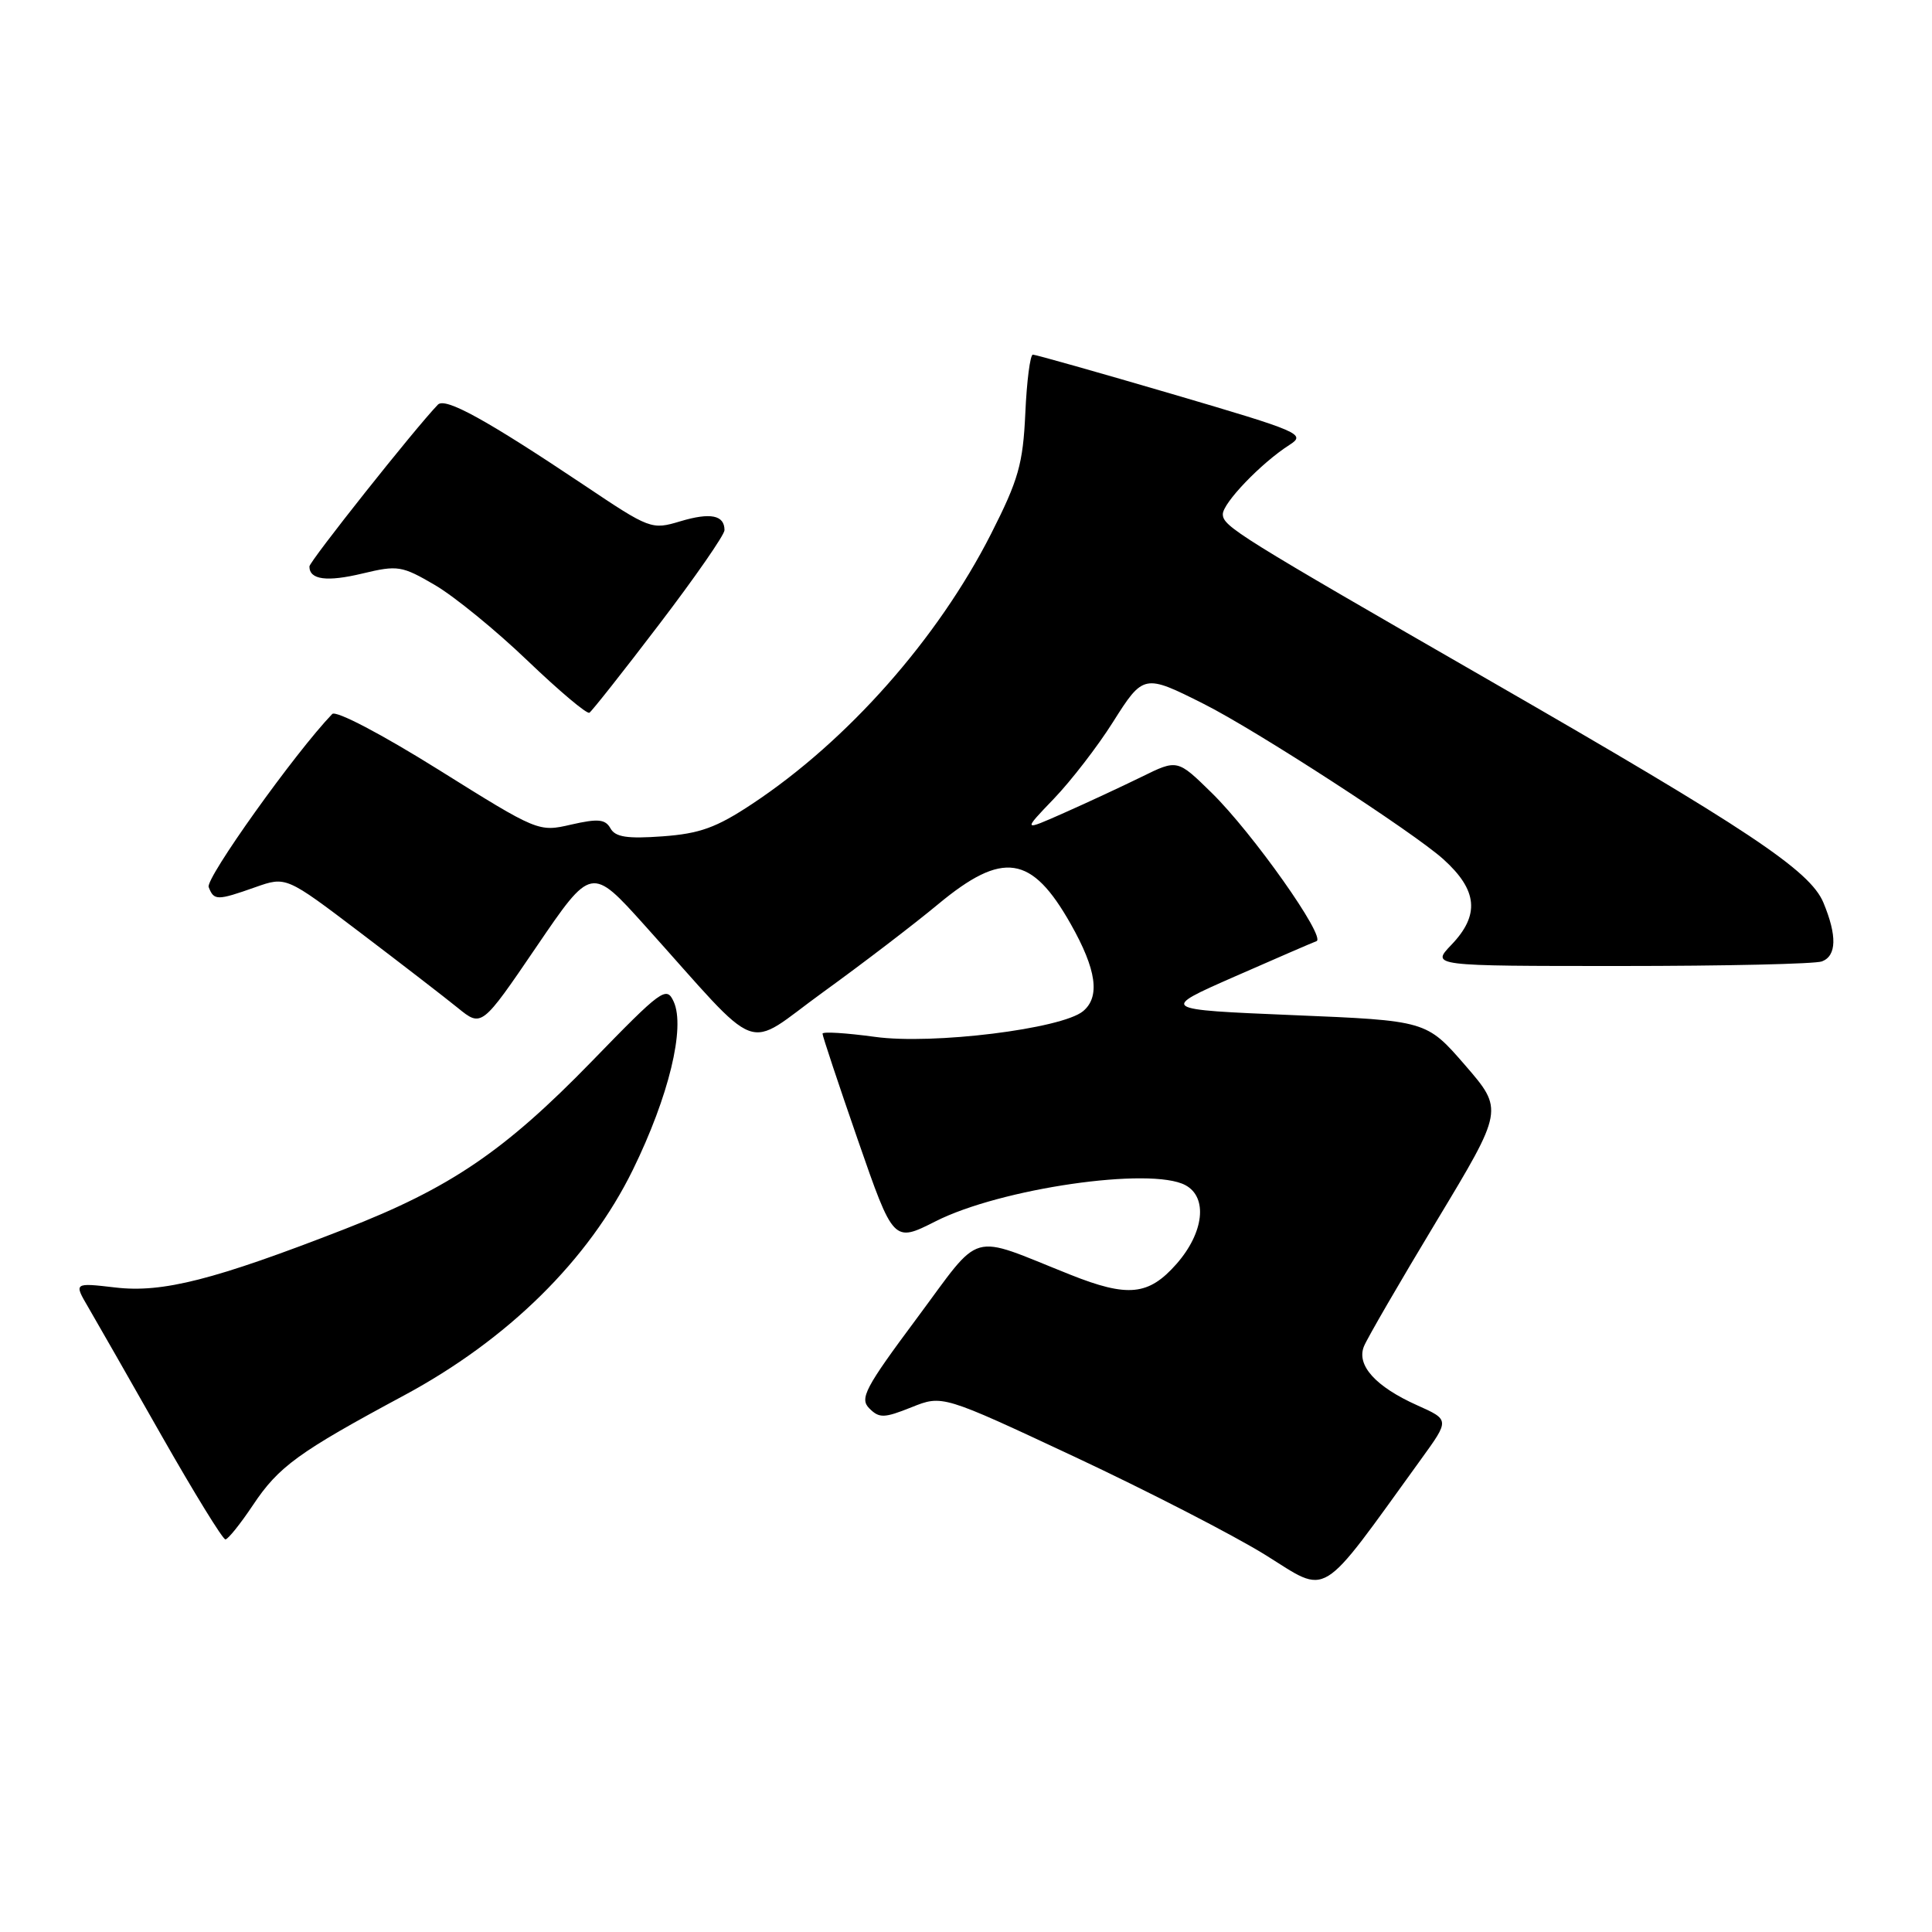 <?xml version="1.0" encoding="UTF-8" standalone="no"?>
<!DOCTYPE svg PUBLIC "-//W3C//DTD SVG 1.1//EN" "http://www.w3.org/Graphics/SVG/1.1/DTD/svg11.dtd" >
<svg xmlns="http://www.w3.org/2000/svg" xmlns:xlink="http://www.w3.org/1999/xlink" version="1.1" viewBox="0 0 256 256">
 <g >
 <path fill="currentColor"
d=" M 188.33 193.31 C 192.08 188.13 192.08 188.13 187.79 186.21 C 182.27 183.74 179.71 180.90 180.73 178.40 C 181.15 177.35 185.49 169.87 190.37 161.77 C 199.24 147.05 199.24 147.05 194.13 141.14 C 189.01 135.24 189.01 135.24 171.34 134.51 C 153.67 133.77 153.67 133.77 163.58 129.41 C 169.04 127.01 173.92 124.90 174.44 124.71 C 175.77 124.23 165.98 110.37 160.55 105.05 C 156.01 100.60 156.01 100.60 151.26 102.94 C 148.64 104.22 144.03 106.37 141.00 107.71 C 135.50 110.15 135.50 110.15 139.65 105.83 C 141.93 103.45 145.45 98.89 147.46 95.70 C 151.50 89.31 151.59 89.29 159.50 93.27 C 166.38 96.72 187.32 110.30 191.25 113.85 C 195.80 117.95 196.11 121.24 192.31 125.20 C 189.63 128.00 189.63 128.00 214.73 128.00 C 228.54 128.00 240.55 127.73 241.42 127.39 C 243.37 126.64 243.43 123.98 241.61 119.60 C 239.83 115.34 231.64 109.89 197.50 90.24 C 163.94 70.92 162.07 69.76 162.03 68.15 C 162.00 66.68 167.11 61.35 170.85 58.96 C 173.09 57.53 172.37 57.22 155.35 52.22 C 145.53 49.34 137.21 46.99 136.86 46.99 C 136.50 47.00 136.05 50.49 135.86 54.75 C 135.55 61.49 134.95 63.58 131.32 70.74 C 124.26 84.64 112.31 98.15 99.67 106.52 C 94.92 109.67 92.73 110.46 87.79 110.82 C 83.11 111.16 81.53 110.92 80.89 109.76 C 80.20 108.54 79.25 108.45 75.69 109.26 C 71.36 110.26 71.29 110.23 58.11 101.99 C 50.54 97.26 44.51 94.10 44.02 94.61 C 39.08 99.76 27.21 116.39 27.65 117.54 C 28.35 119.35 28.76 119.35 33.83 117.56 C 37.91 116.12 37.91 116.12 47.70 123.55 C 53.09 127.64 58.92 132.14 60.66 133.55 C 63.82 136.12 63.82 136.12 71.09 125.44 C 78.36 114.76 78.36 114.76 85.43 122.62 C 101.31 140.28 98.38 139.19 109.07 131.46 C 114.26 127.71 121.11 122.47 124.30 119.82 C 132.89 112.69 136.70 113.26 141.89 122.46 C 145.30 128.49 145.80 132.09 143.51 133.99 C 140.69 136.33 123.56 138.45 115.94 137.39 C 112.12 136.87 108.99 136.67 108.99 136.97 C 108.98 137.26 111.09 143.61 113.68 151.08 C 118.39 164.65 118.39 164.65 123.95 161.84 C 132.57 157.46 152.48 154.58 157.07 157.04 C 160.06 158.64 159.54 163.32 155.90 167.47 C 152.20 171.67 149.46 171.95 141.79 168.89 C 128.18 163.47 130.27 162.87 121.50 174.66 C 114.60 183.93 113.88 185.31 115.19 186.62 C 116.51 187.94 117.15 187.92 120.78 186.47 C 124.87 184.83 124.87 184.83 142.39 193.03 C 152.03 197.55 163.39 203.39 167.64 206.02 C 176.20 211.33 174.57 212.33 188.33 193.31 Z  M 33.50 199.46 C 36.92 194.32 39.53 192.43 53.50 184.92 C 67.31 177.50 78.00 166.96 83.86 155.00 C 88.62 145.28 90.83 136.16 89.27 132.73 C 88.31 130.62 87.71 131.06 78.38 140.67 C 66.84 152.54 59.62 157.44 45.65 162.87 C 28.39 169.59 21.53 171.34 15.29 170.60 C 9.78 169.96 9.78 169.96 11.70 173.23 C 12.75 175.03 17.13 182.69 21.42 190.25 C 25.72 197.81 29.52 203.99 29.87 203.98 C 30.21 203.97 31.85 201.93 33.50 199.46 Z  M 87.35 82.72 C 92.11 76.48 96.00 70.87 96.00 70.25 C 96.00 68.25 94.14 67.88 90.16 69.07 C 86.34 70.22 86.13 70.14 77.39 64.28 C 64.42 55.60 58.99 52.61 58.02 53.62 C 55.00 56.75 41.00 74.39 41.00 75.06 C 41.00 76.82 43.30 77.13 48.04 75.99 C 52.71 74.87 53.25 74.96 57.66 77.54 C 60.23 79.05 65.74 83.55 69.91 87.55 C 74.08 91.54 77.76 94.65 78.10 94.44 C 78.43 94.23 82.60 88.96 87.35 82.72 Z "/>
</g>
</svg>